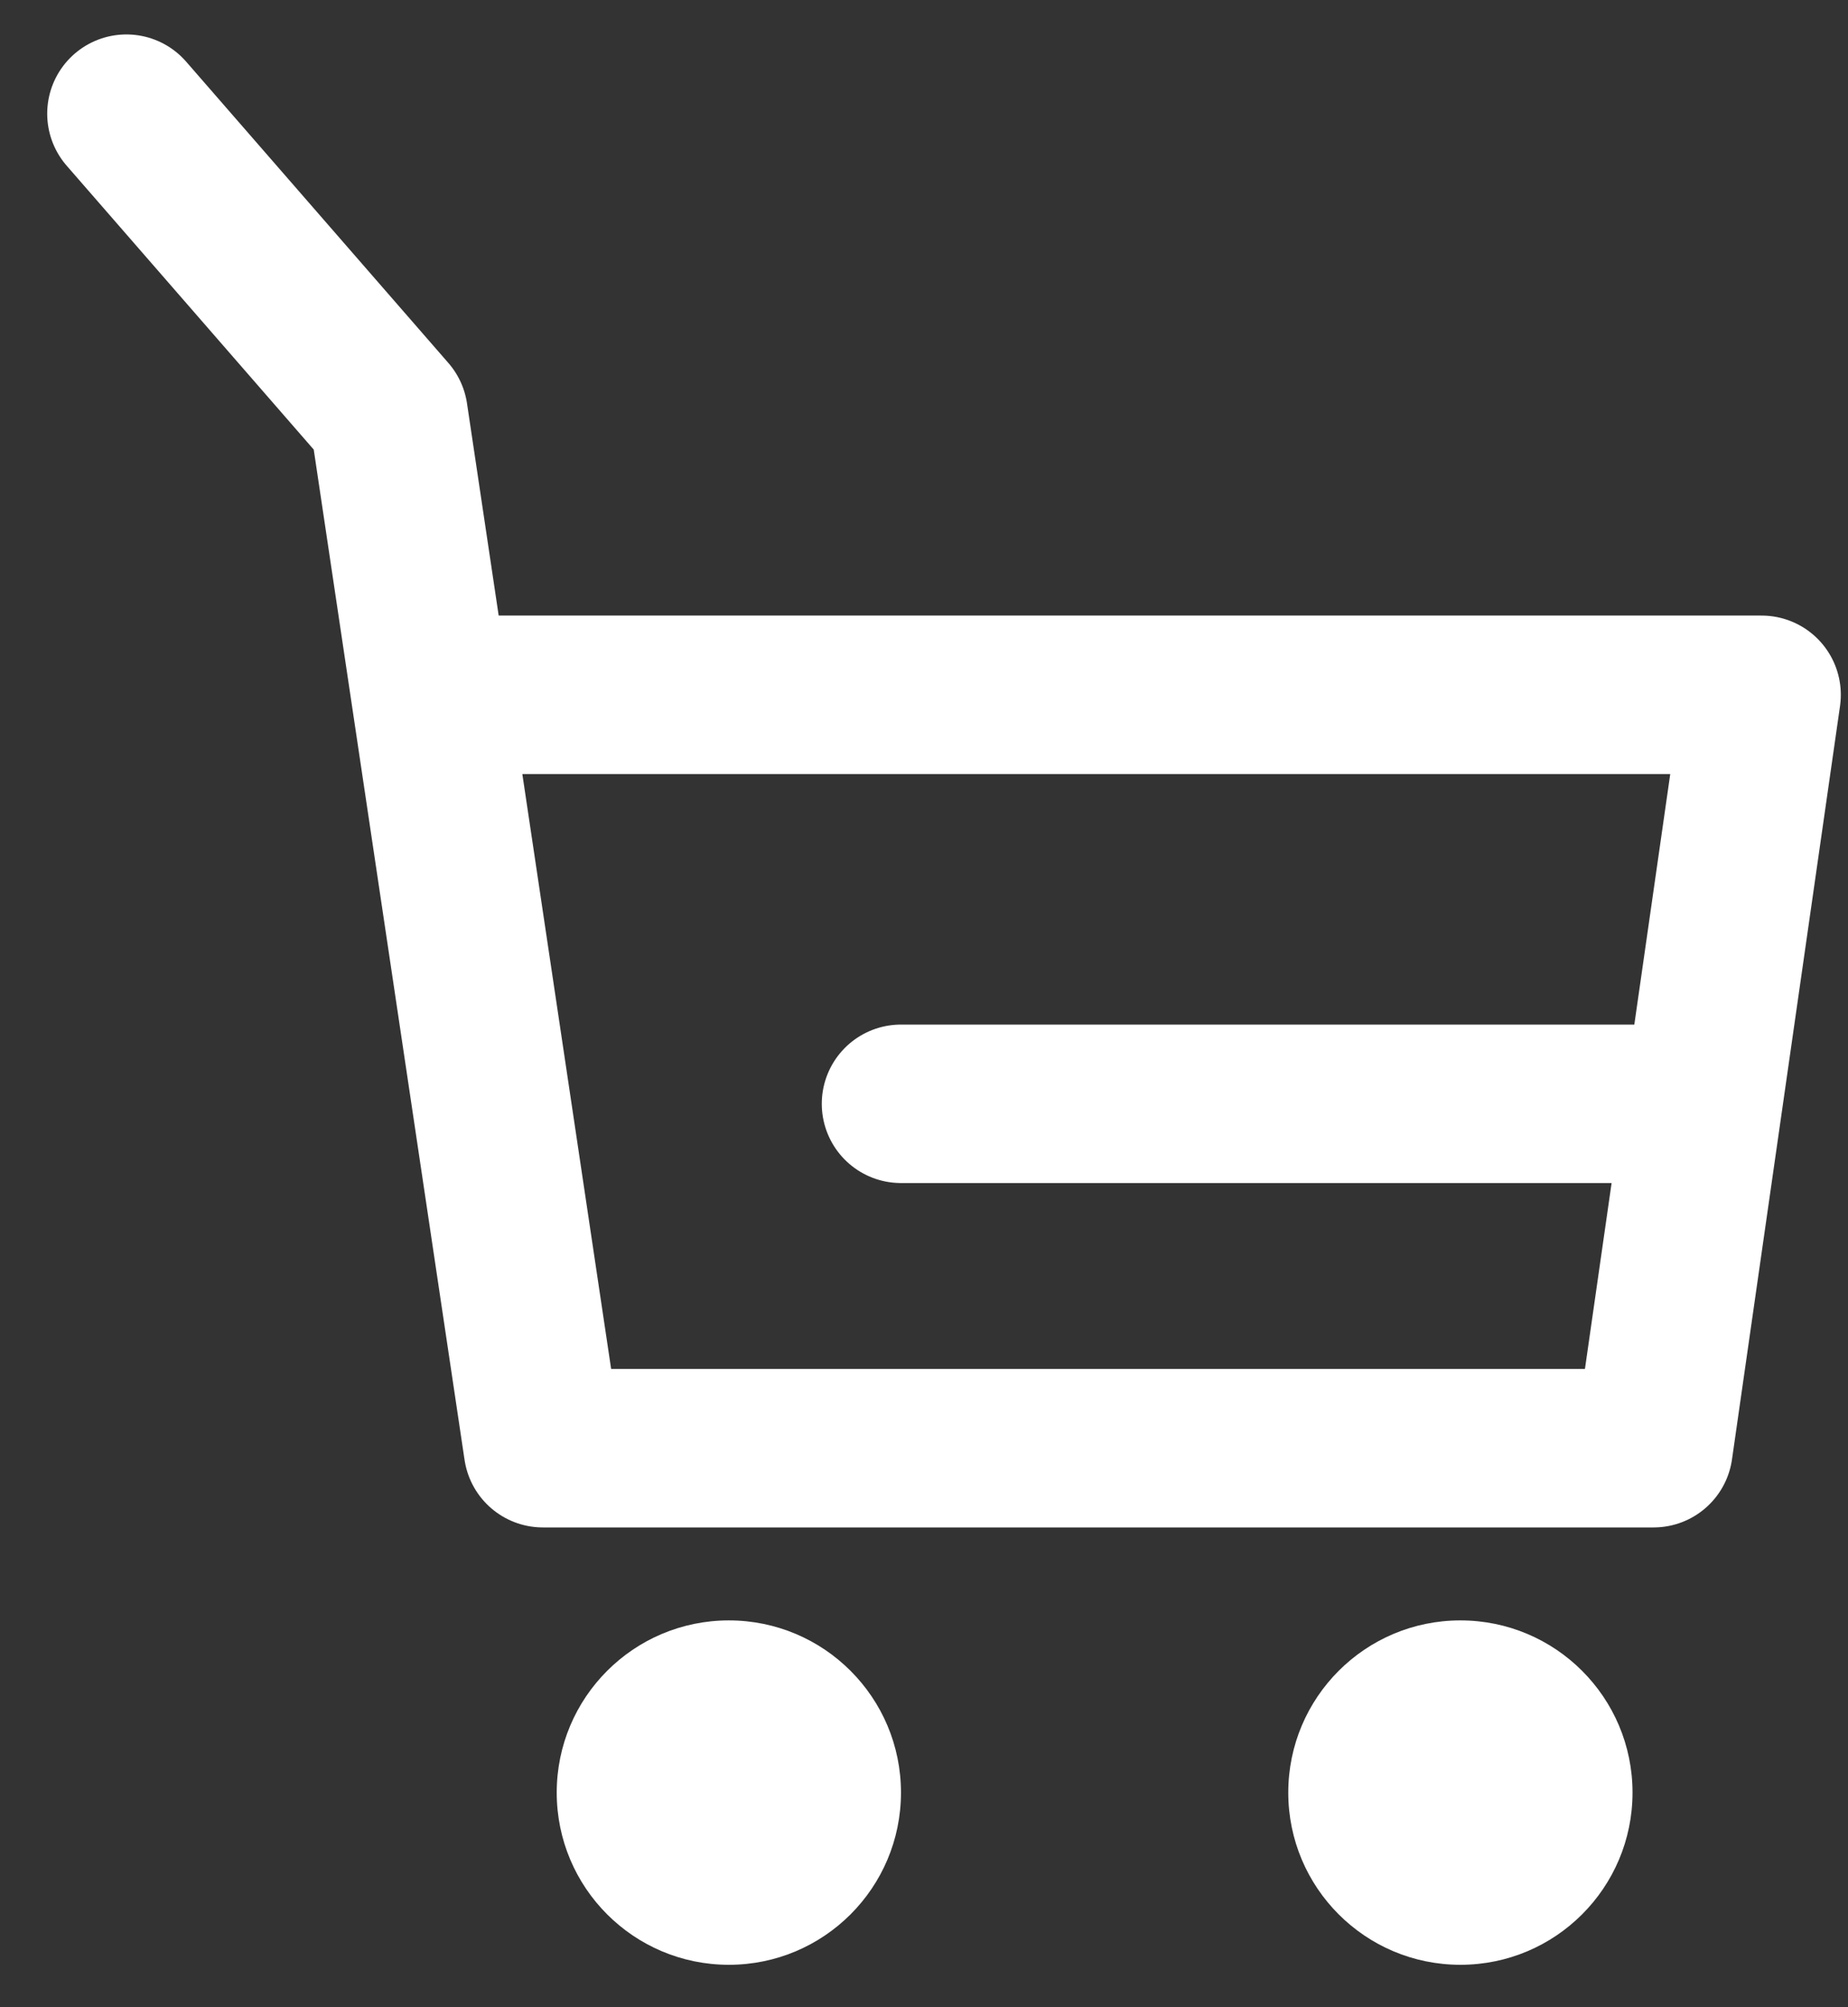 <svg width="35" height="38" viewBox="0 0 35 38" fill="none" xmlns="http://www.w3.org/2000/svg">
<rect x="0" y="0" width="35" height="38" fill="#333333" stroke="none"/>
<path d="M2.394 2.152L7.361 7.857L8.152 13.154M8.152 13.154L10.282 27.417H31.318L33.364 13.154H8.152Z" stroke="white" stroke-width="3" stroke-linecap="round" stroke-linejoin="round"/>
<circle cx="13.804" cy="33.937" r="3.26" fill="white"/>
<circle cx="27.659" cy="33.937" r="3.26" fill="white"/>
<path d="M31.326 20.897H17.064" stroke="white" stroke-width="3" stroke-linecap="round"/>
</svg>

